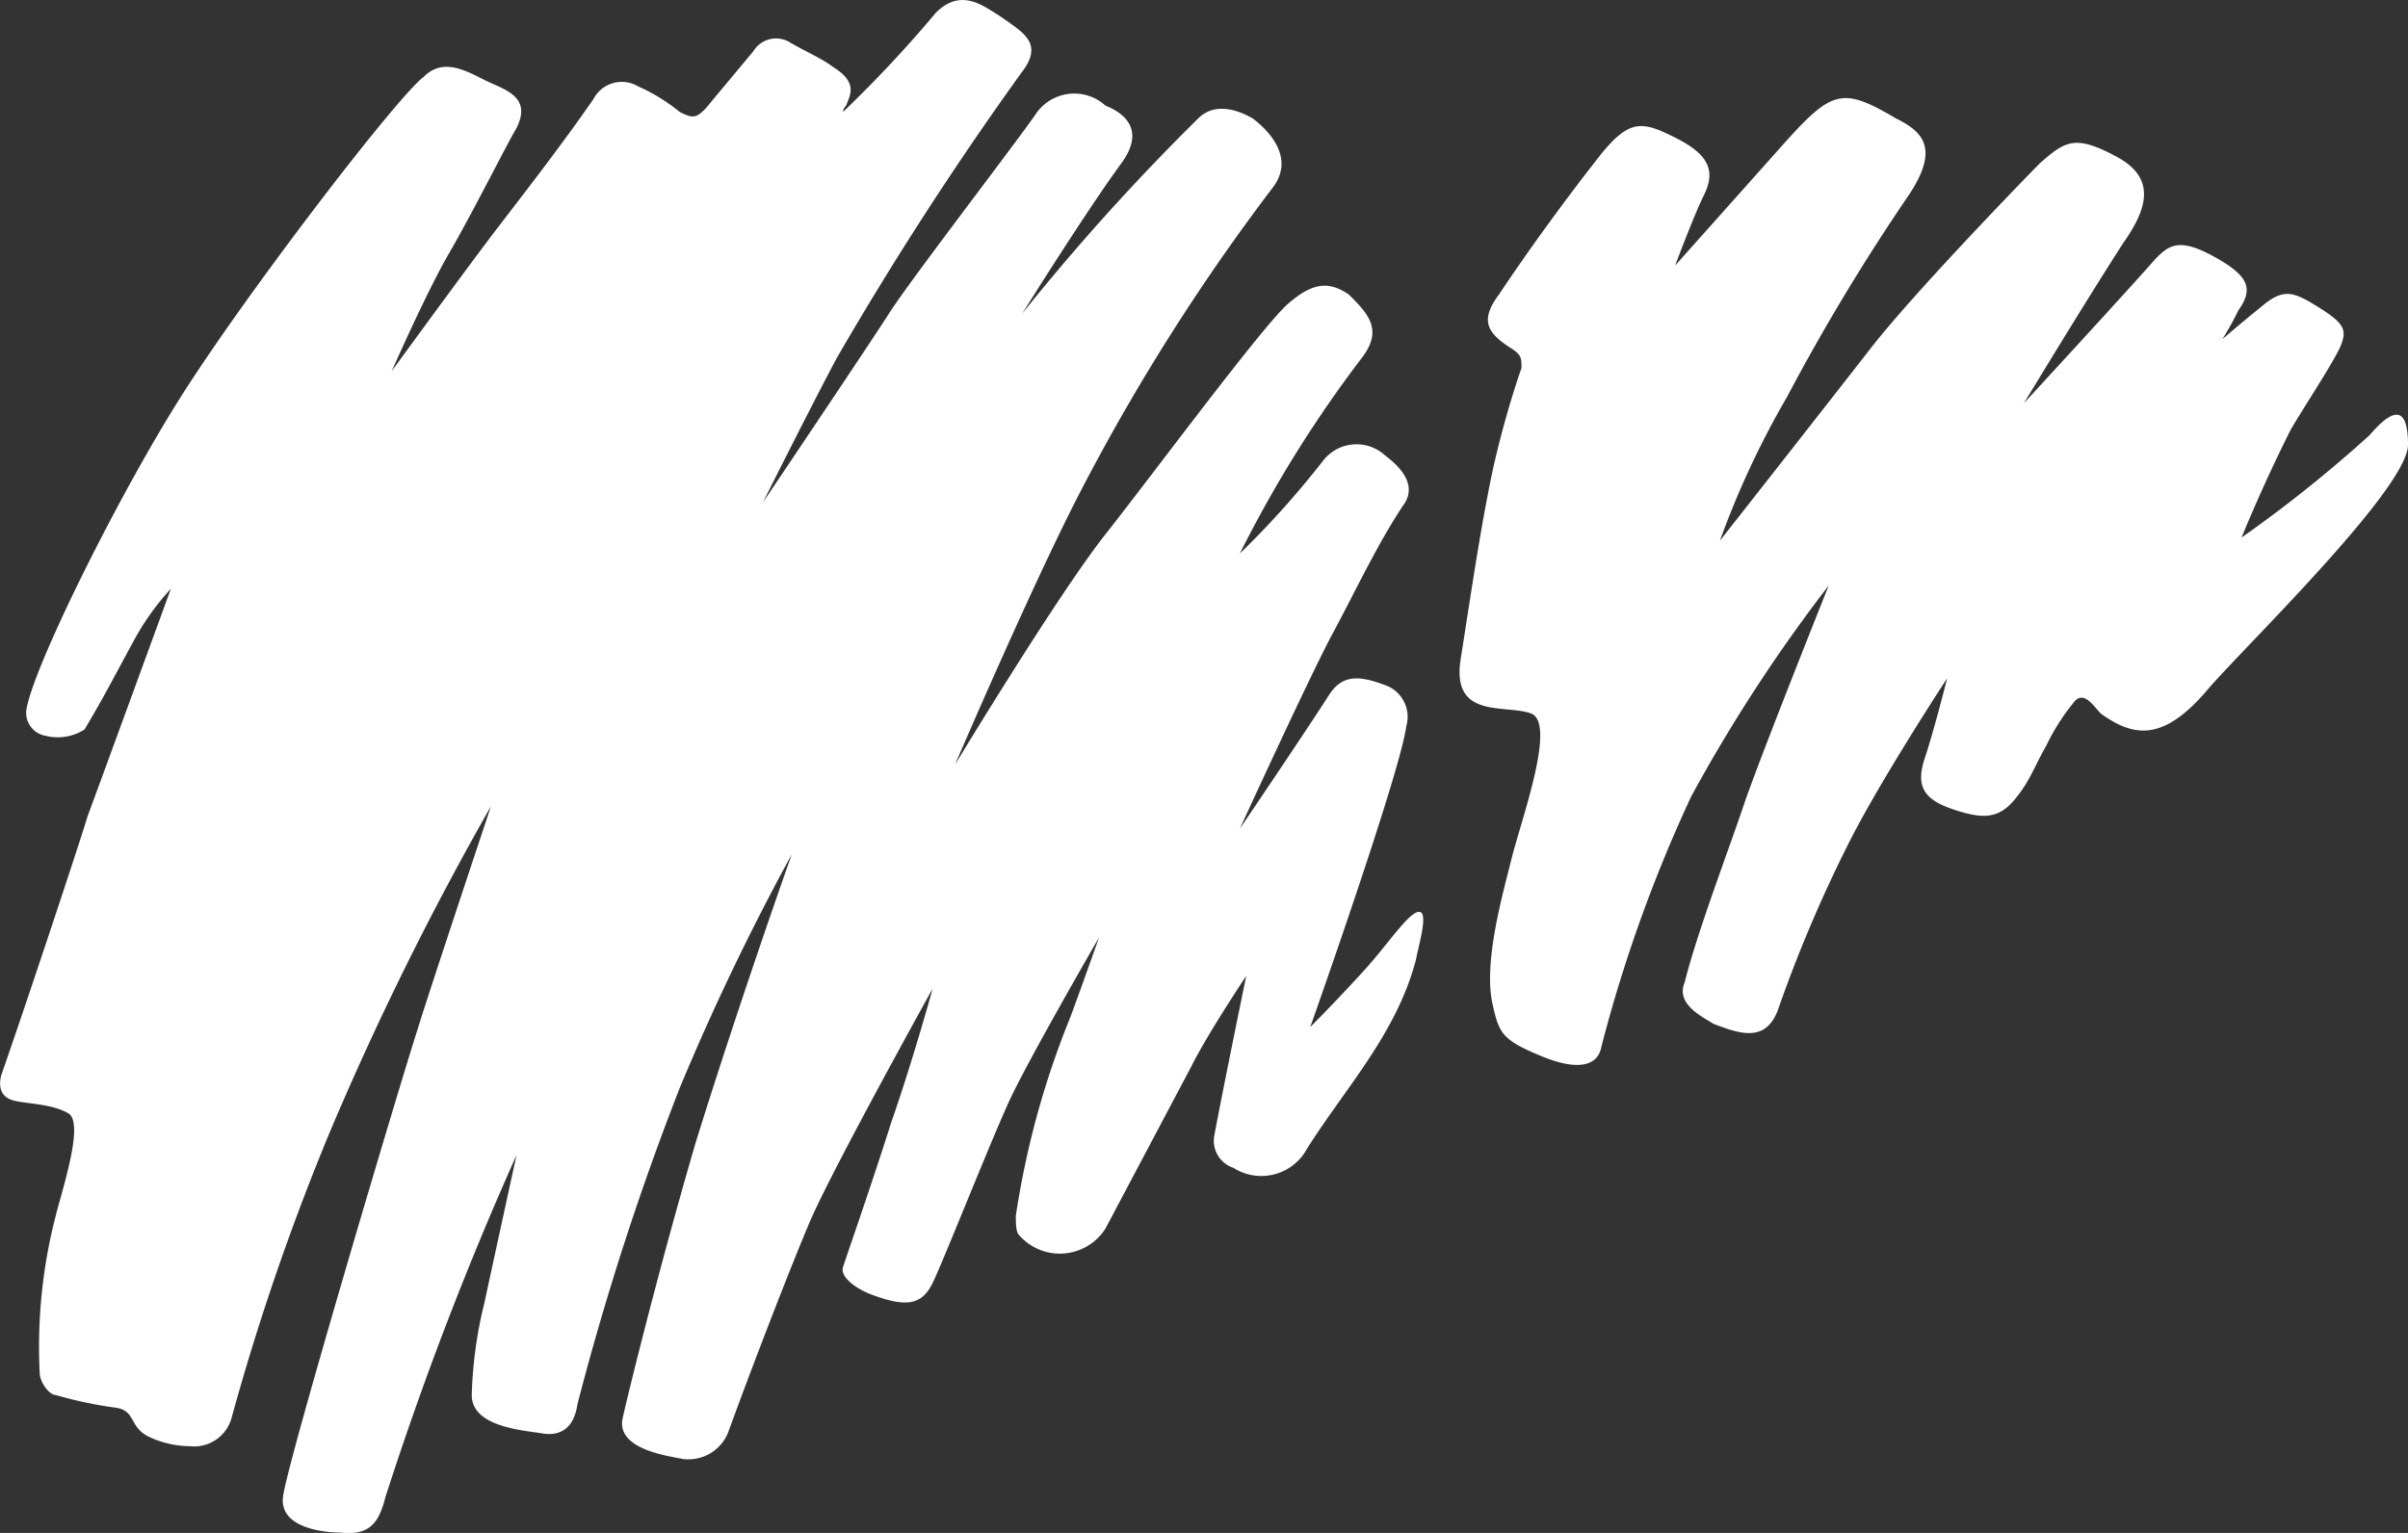 <svg id="Layer_1" data-name="Layer 1" xmlns="http://www.w3.org/2000/svg" viewBox="0 0 75.24 47.91">
  <rect x="0" y="0" width="75.24" height="47.91" fill="#333333" stroke="none"/>
  <defs>
    <style>
      .cls-1 {
        fill: #fff;
      }
    </style>
  </defs>
  <title>logo-white</title>
  <path class="cls-1" d="M16.1,36.3s-.7,3.2-1,4.6a13.52,13.52,0,0,0-.4,2.9c0,1,1.6,1.1,2.2,1.2s1-.2,1.1-.9a87.13,87.13,0,0,1,3.2-9.9,76.19,76.19,0,0,1,3.5-7.3s-1.6,4.5-3,9c-1.2,4.1-2.2,8.2-2.3,8.7-.1.9,1.4,1.1,1.9,1.2a1.34,1.34,0,0,0,1.4-.8c.8-2.2,2-5.3,2.6-6.7.8-1.8,3.8-7.2,3.8-7.2s-.6,2.2-1.3,4.2c-.5,1.6-1.3,3.9-1.5,4.5-.1.3.4.7,1,.9,1.1.4,1.5.2,1.8-.4s1.8-4.4,2.4-5.7,2.8-5.1,2.8-5.1-.6,1.7-.9,2.5a27.18,27.18,0,0,0-1.7,6.2c0,.2,0,.5.1.6a1.69,1.69,0,0,0,2.7-.2l2.7-5.1c.5-1,1.7-2.8,1.7-2.8s-.7,3.4-1,5a.89.89,0,0,0,.6,1,1.62,1.62,0,0,0,2.3-.6c1.2-1.9,2.8-3.6,3.4-5.9.1-.5.4-1.5.1-1.5s-.9.9-1.6,1.7c-.9,1-1.8,1.9-1.8,1.9s2.8-7.9,3-9.4a1.05,1.05,0,0,0-.7-1.3c-.8-.3-1.3-.3-1.7.3-.7,1.1-2.8,4.2-2.8,4.2s2.2-4.8,2.9-6.1,1.4-2.8,2.2-4c.6-.8-.5-1.5-.6-1.6a1.32,1.32,0,0,0-1.9.2,28.14,28.14,0,0,1-2.6,2.9,38.53,38.53,0,0,1,3.8-6.1c.7-.9.2-1.4-.4-2-.6-.4-1.1-.4-1.9.3S36,15,34.5,16.9s-4.7,7.2-4.7,7.2,2.4-5.6,3.9-8.5a65.6,65.6,0,0,1,6-9.5c.8-1-.2-1.9-.6-2.2-.7-.4-1.3-.4-1.7,0A70.32,70.32,0,0,0,31.9,10s2-3.2,3.1-4.7c.8-1.1,0-1.6-.5-1.8a1.45,1.45,0,0,0-2.2.3c-.7,1-3.7,4.9-4.5,6.1-.5.8-4,6-4,6s1.5-3,2.3-4.5A107.07,107.07,0,0,1,32,2.3c.5-.8-.1-1.1-.8-1.6-.5-.3-1.2-.9-2-.1a38.83,38.83,0,0,1-2.9,3.1.31.31,0,0,1,.1-.2c.1-.3.4-.7-.4-1.2-.4-.3-.9-.5-1.4-.8a.83.83,0,0,0-1.1.3L22,3.6c-.3.3-.4.3-.8.1a5.67,5.67,0,0,0-1.3-.8,1,1,0,0,0-1.4.4c-.9,1.3-1.9,2.6-2.9,3.9s-3.4,4.6-3.4,4.6S13.3,9.3,14,8.1s1.8-3.4,2.1-3.9c.5-1-.4-1.2-1-1.5s-1.3-.7-1.9-.1C12.4,3.2,8.1,8.8,6,12,4,15,1.1,20.8.8,22.3a.73.73,0,0,0,.6.9A1.55,1.55,0,0,0,2.6,23c.6-1,.9-1.6,1.5-2.7a8,8,0,0,1,1.2-1.7S3,24.9,2.7,25.7c-.3,1-2.1,6.4-2.7,8.1-.1.4,0,.7.4.8s1.2.1,1.7.4-.2,2.4-.4,3.2a16.35,16.35,0,0,0-.5,4.9c0,.3.3.7.5.7a12.86,12.86,0,0,0,1.9.4c.6.1.4.6,1,.9a3.08,3.08,0,0,0,1.3.3,1.21,1.21,0,0,0,1.3-.9,75.37,75.37,0,0,1,3.1-9,95.91,95.91,0,0,1,5-10.1s-2.1,6.3-2.3,7C12.6,33.6,8.9,46,8.8,47s1.4,1.1,1.8,1.1c.9.1,1.2-.3,1.4-1.1A104.42,104.42,0,0,1,16.1,36.3Zm43.5-30c1-1.5.4-2-.4-2.4-1.7-1-2-.9-3.6.9L52.3,8.5s.6-1.6.9-2.2c.4-.8.1-1.3-.9-1.8S50.9,3.9,50,5c-1.1,1.4-2.2,2.9-3.2,4.4-.6.8-.4,1.2.4,1.7.3.2.3.3.3.6a29.88,29.88,0,0,0-.9,3.2c-.4,1.9-.7,4-1,5.9s1.4,1.4,2.2,1.7-.3,3.3-.6,4.5-.9,3.3-.6,4.6c.2.9.3,1.1,1.5,1.6s1.8.3,1.9-.3a45.28,45.28,0,0,1,2.8-7.8,49.55,49.55,0,0,1,4.3-6.6s-2,5-2.6,6.7c-.5,1.5-1.5,4.1-1.9,5.7-.3.7.6,1.1.9,1.3.8.3,1.6.6,2-.4a43.43,43.43,0,0,1,2.2-5.2c1-2,3.1-5.2,3.1-5.2s-.4,1.6-.7,2.5,0,1.3.9,1.6,1.4.3,1.9-.3.6-1,1-1.7a6.71,6.71,0,0,1,.9-1.4c.3-.3.6.2.8.4,1.1.8,2,.8,3.3-.7.9-1.1,6.3-6.3,6.3-7.7s-.6-1-1.2-.3A41.3,41.3,0,0,1,70,17s.6-1.5,1.5-3.3c.2-.4,1.4-2.2,1.6-2.7s.1-.7-.7-1.2-1.1-.6-1.8,0c-.5.4-1.2,1-1.2,1a9.25,9.25,0,0,0,.5-.9c.5-.7.3-1.1-.8-1.7s-1.4-.3-1.8.1c-.6.7-4.1,4.5-4.1,4.5s2-3.3,3.1-5c.7-1,1.1-2-.2-2.7s-1.6-.5-2.4.2c-.3.3-3.9,4-5.3,5.8s-4.7,6-4.7,6a27.68,27.68,0,0,1,2.1-4.5A65.6,65.6,0,0,1,59.6,6.3Z" transform="translate(0.04 -0.2)"/>
</svg>
